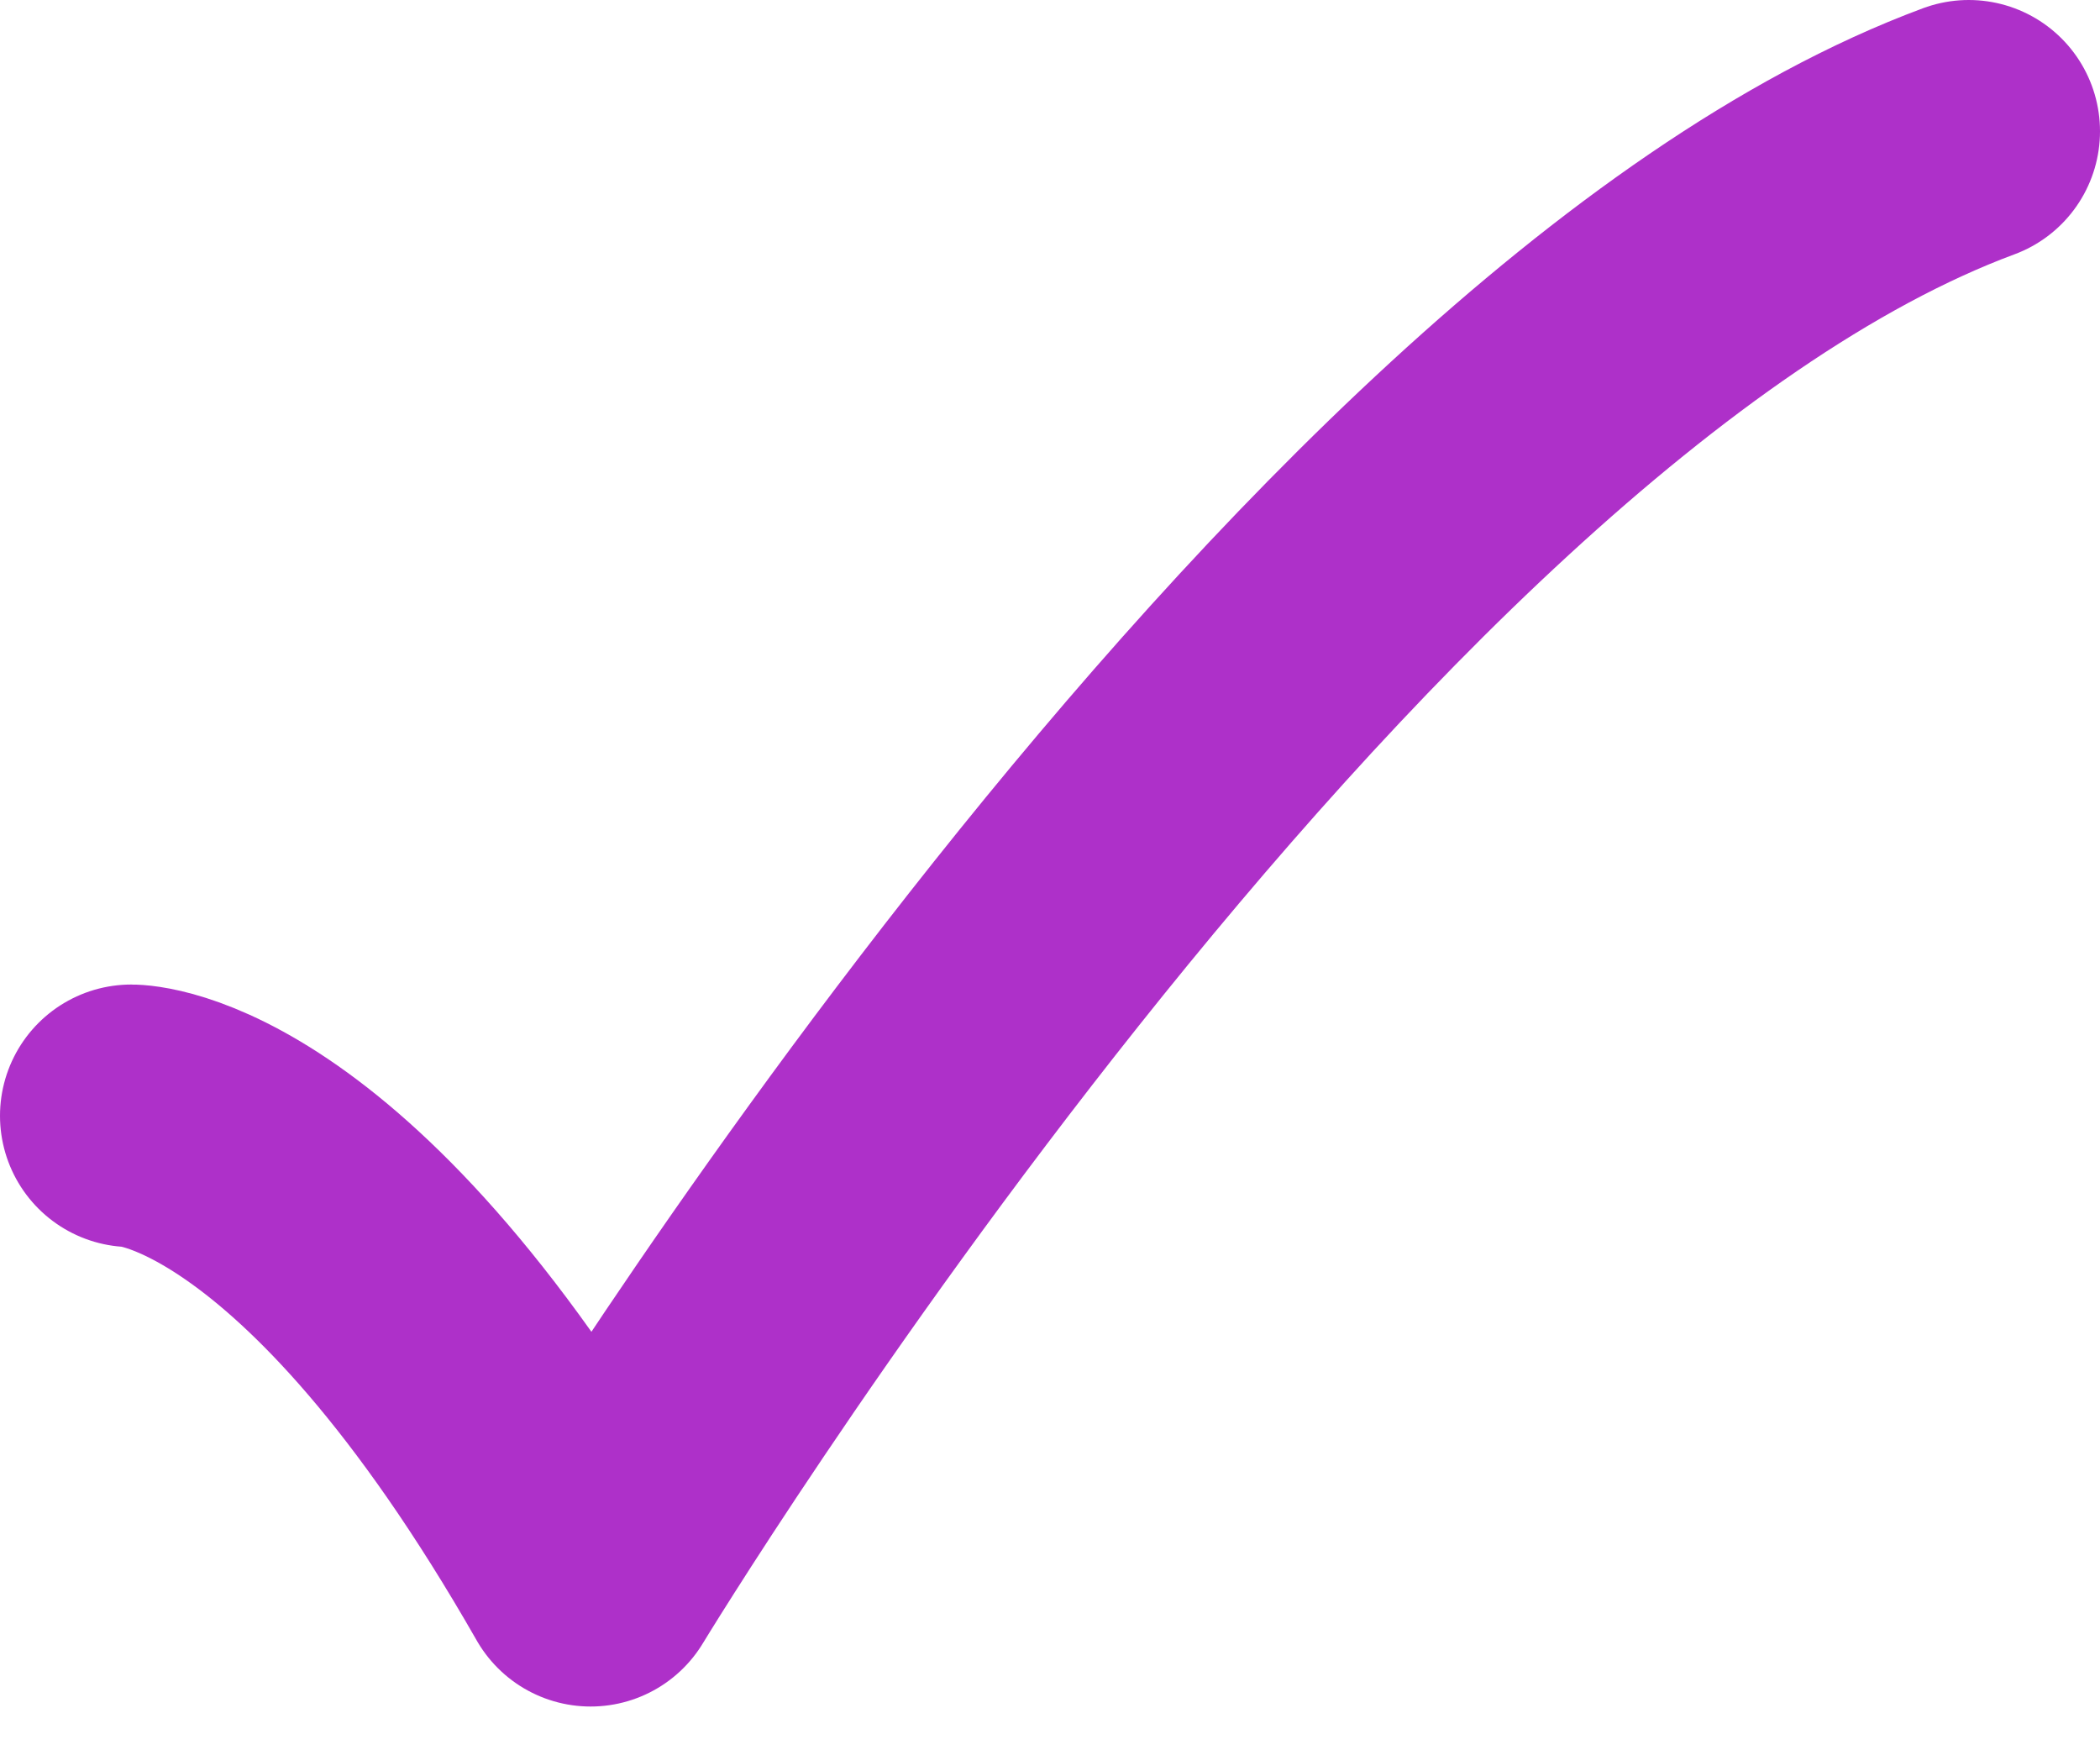 <svg width="24" height="20" viewBox="0 0 24 20" fill="none" xmlns="http://www.w3.org/2000/svg">
<path d="M1.5 12.75C1.5 12.75 3.75 12.75 6.75 18C6.75 18 15.088 4.25 22.5 1.5" stroke="#AE30C9" stroke-width="3" stroke-linecap="round" stroke-linejoin="round"/>
</svg>
